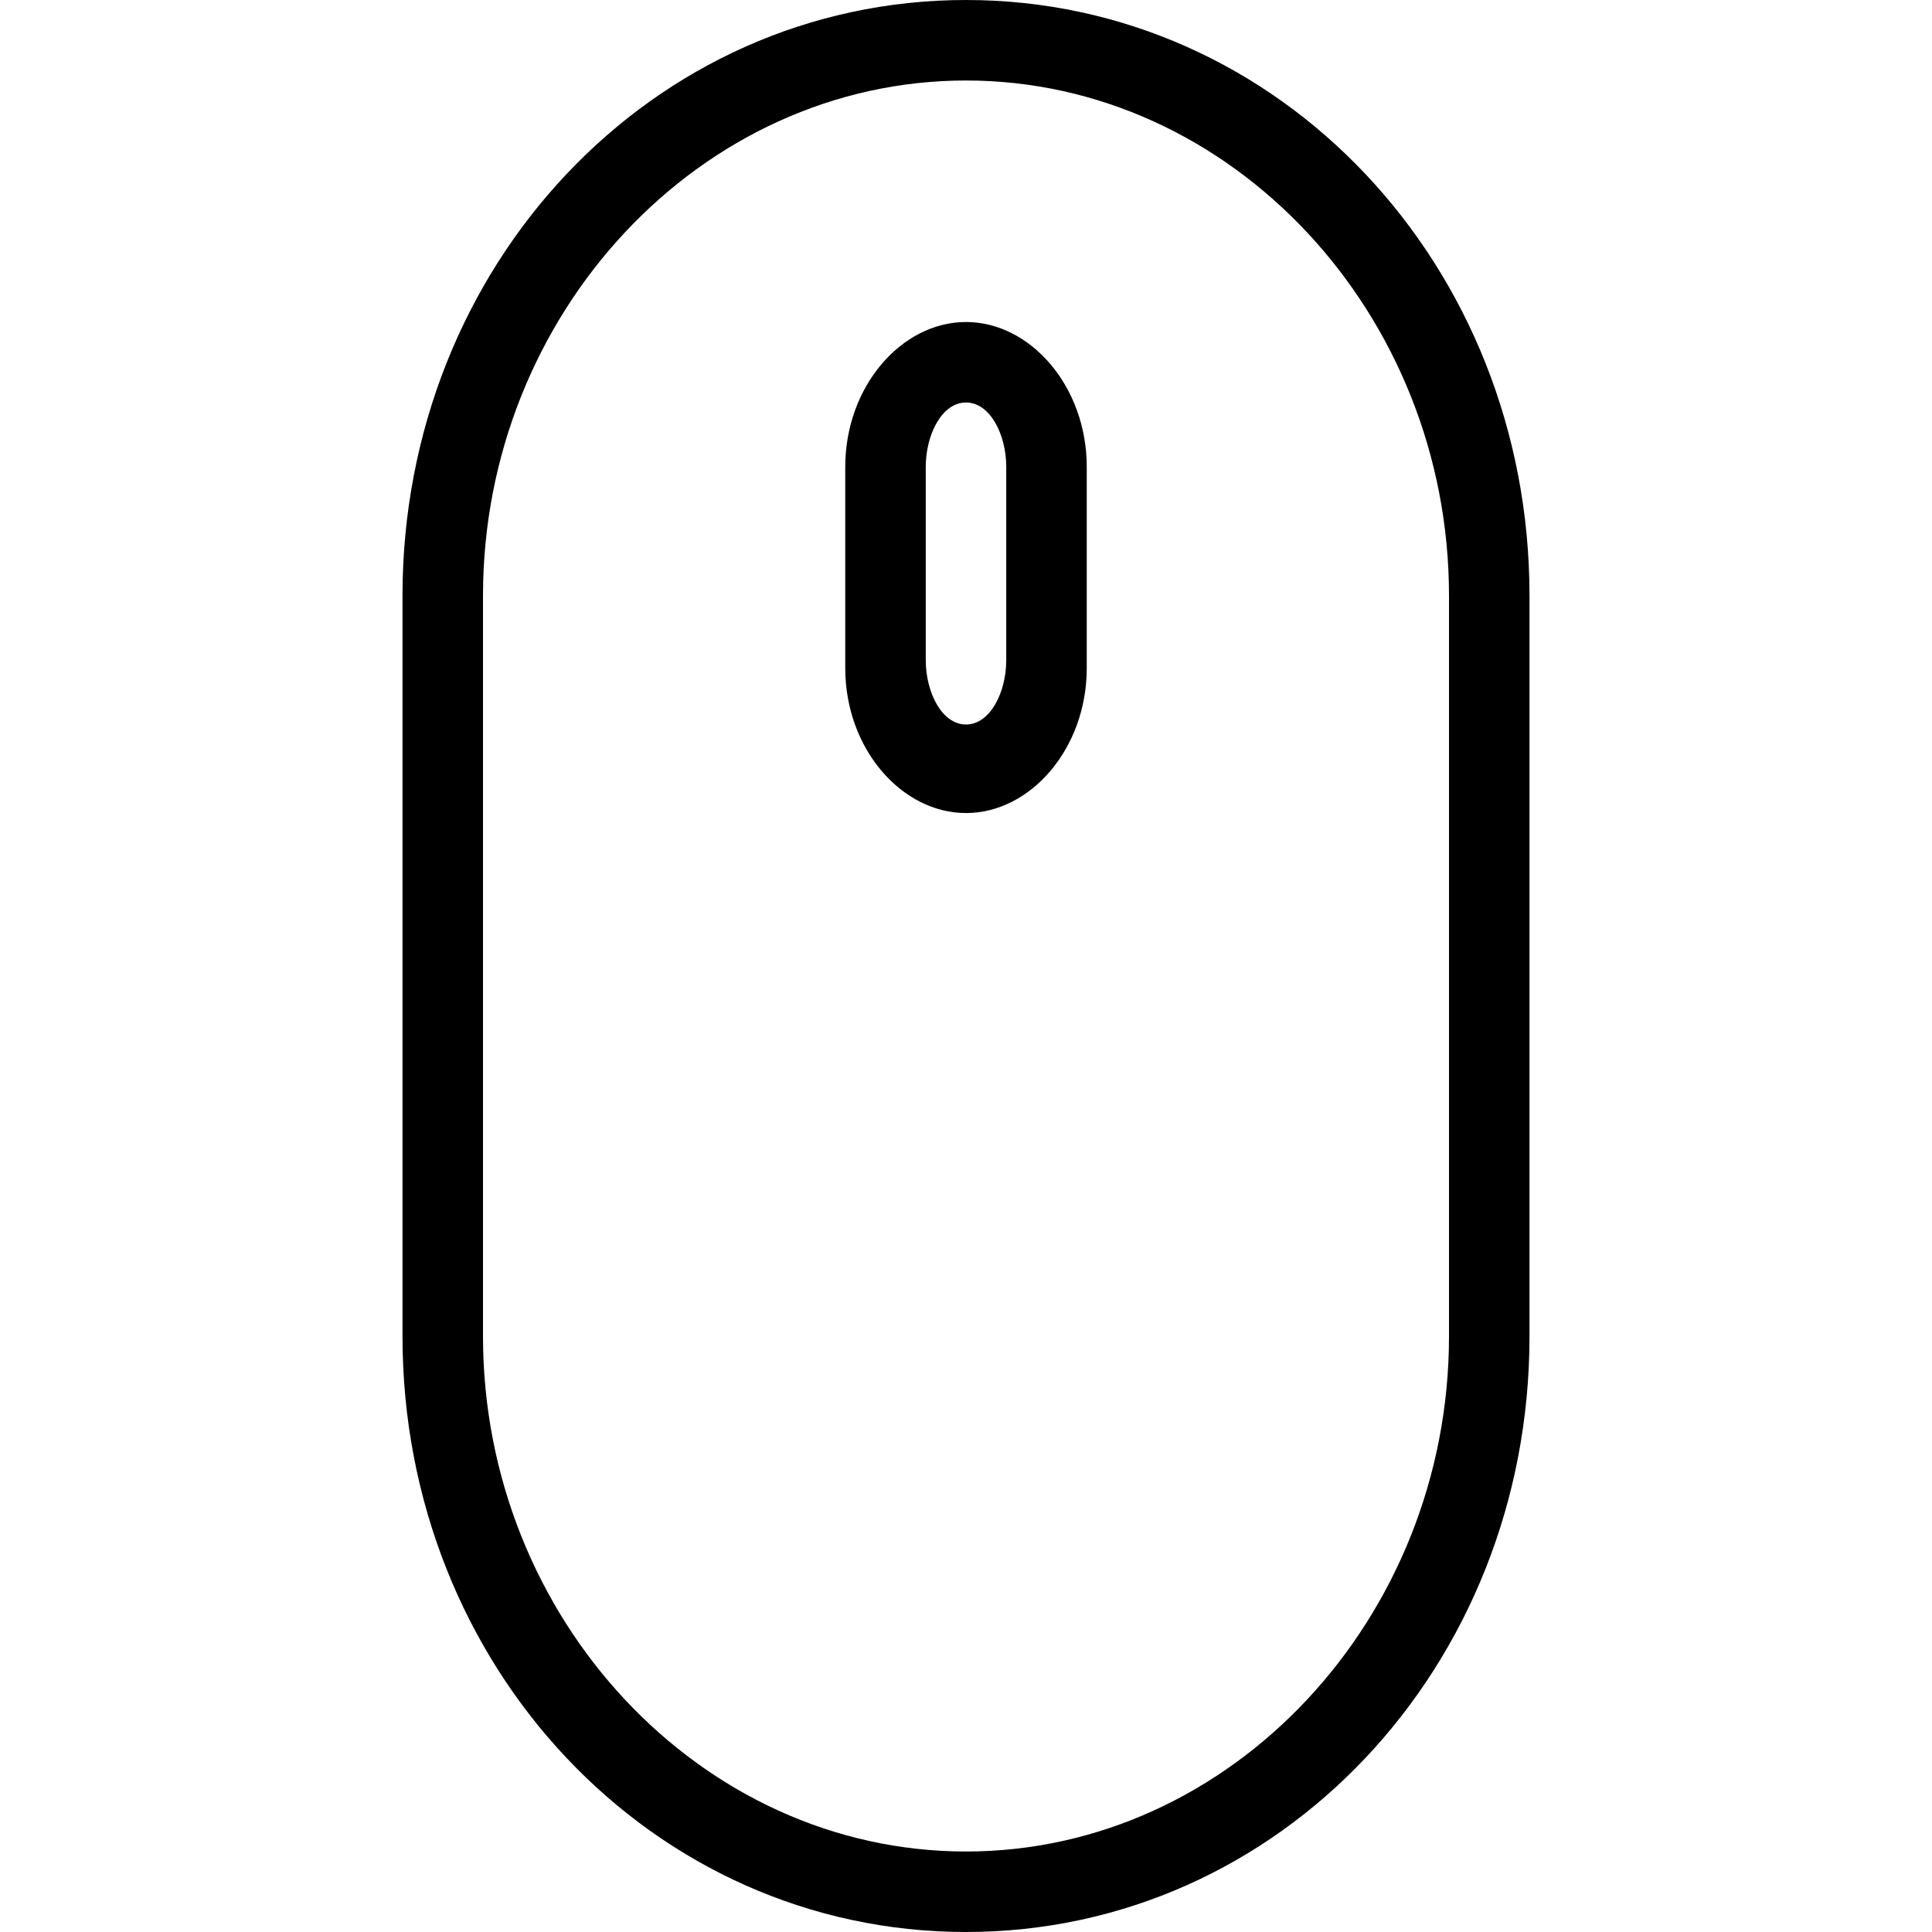 <?xml version="1.0" encoding="utf-8"?>
<!-- Generator: Adobe Illustrator 22.0.1, SVG Export Plug-In . SVG Version: 6.00 Build 0)  -->
<svg version="1.1" id="Ebene_5" xmlns="http://www.w3.org/2000/svg" xmlns:xlink="http://www.w3.org/1999/xlink" x="0px" y="0px"
	 width="24px" height="24px" viewBox="0 0 24 24" enable-background="new 0 0 24 24" xml:space="preserve">
<rect fill="none" width="24" height="24"/>
<g>
	<path d="M12,0C8.1,0,5,3.3,5,7.4v9.2c0,4.1,3.1,7.4,7,7.4s7-3.3,7-7.4V7.4C19,3.3,15.9,0,12,0z M18,16.6c0,3.5-2.7,6.4-6,6.4
		s-6-2.9-6-6.4V7.4C6,3.9,8.7,1,12,1s6,2.9,6,6.4V16.6z"/>
	<path d="M12,4c-0.8,0-1.5,0.8-1.5,1.8v2.5c0,1,0.7,1.8,1.5,1.8s1.5-0.8,1.5-1.8V5.8C13.5,4.8,12.8,4,12,4z M12.5,8.2
		C12.5,8.6,12.3,9,12,9s-0.5-0.4-0.5-0.8V5.8C11.5,5.4,11.7,5,12,5s0.5,0.4,0.5,0.8V8.2z"/>
</g>
</svg>
